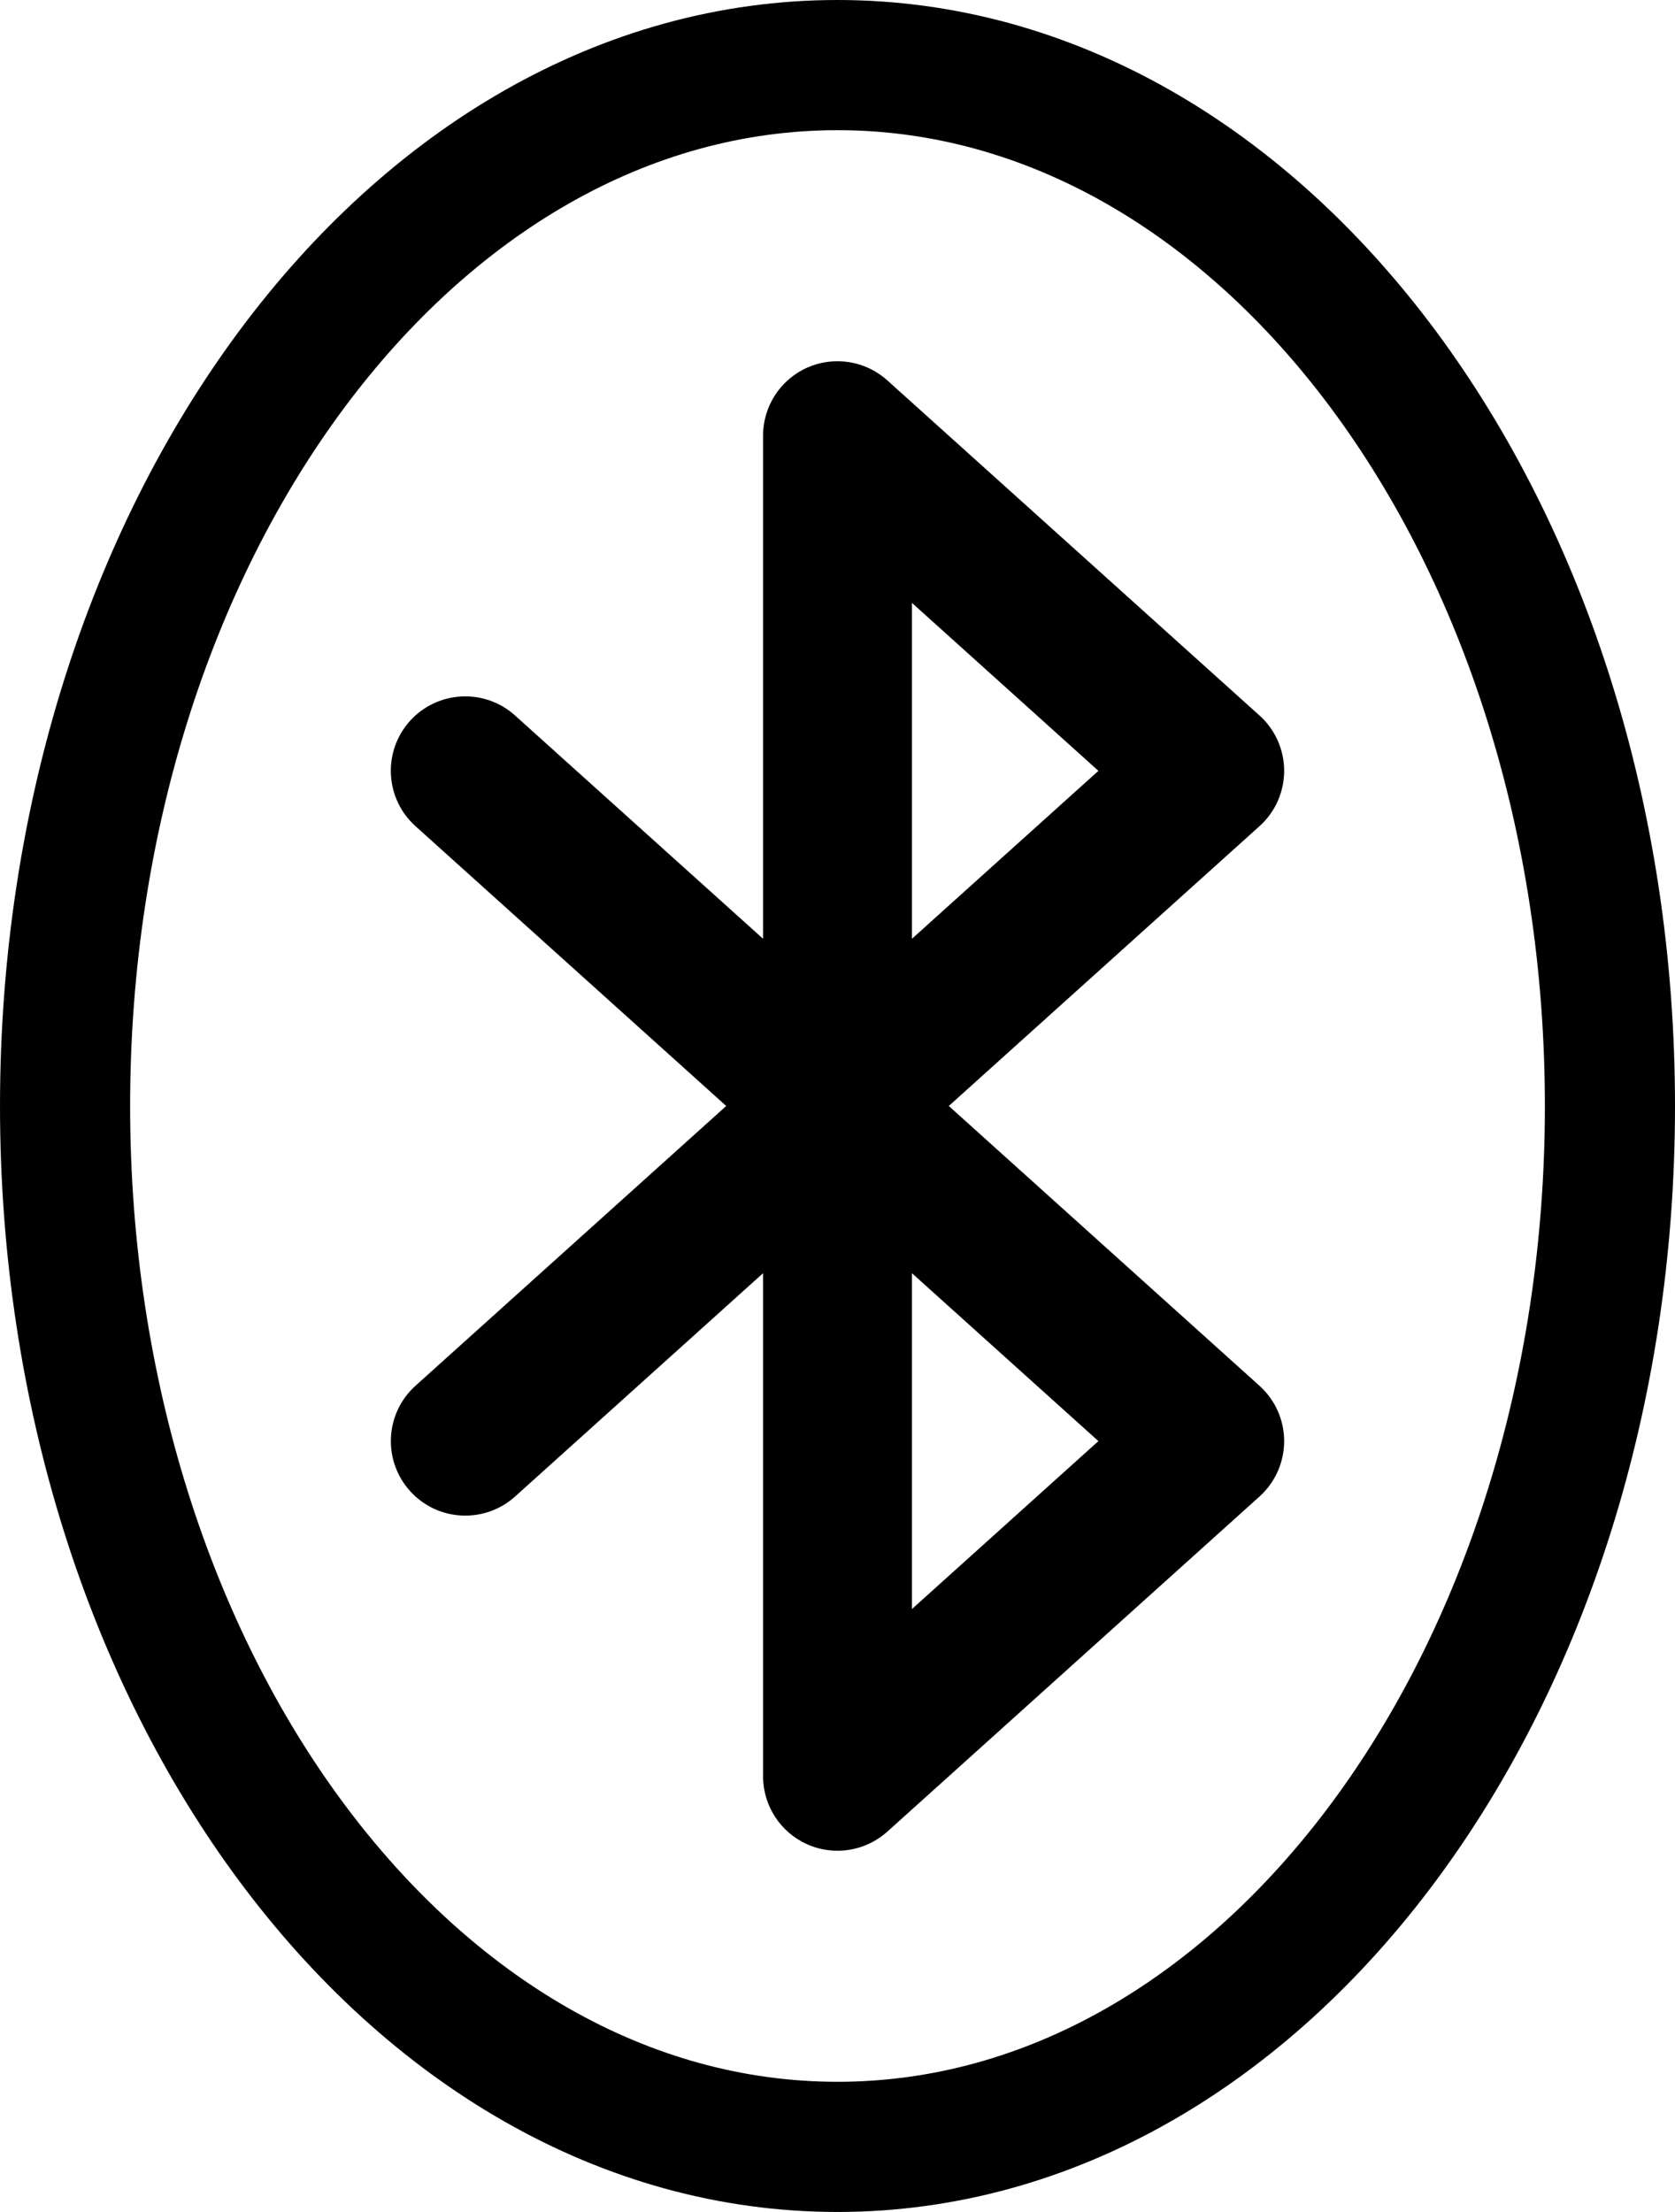 <?xml version="1.0" encoding="utf-8"?>
<!-- Generator: Adobe Illustrator 16.0.3, SVG Export Plug-In . SVG Version: 6.00 Build 0)  -->
<!DOCTYPE svg PUBLIC "-//W3C//DTD SVG 1.1//EN" "http://www.w3.org/Graphics/SVG/1.1/DTD/svg11.dtd">
<svg version="1.1" id="Layer_1" xmlns="http://www.w3.org/2000/svg" xmlns:xlink="http://www.w3.org/1999/xlink" x="0px" y="0px"
	 width="374.248px" height="494px" viewBox="0 0 374.248 494" enable-background="new 0 0 374.248 494" xml:space="preserve">
<path d="M203.759,134.646v75.007l41.661-37.499L203.759,134.646z M203.759,284.347v74.997l41.661-37.499L203.759,284.347z
	 M187.124,413.324c-2.293,0-4.597-0.464-6.771-1.438c-6.003-2.672-9.864-8.631-9.864-15.196V284.347l-55.398,49.871
	c-6.835,6.134-17.348,5.593-23.491-1.242c-6.144-6.837-5.592-17.35,1.233-23.492L162.258,247l-69.426-62.493
	c-6.836-6.144-7.377-16.656-1.244-23.492c6.154-6.814,16.678-7.366,23.492-1.222l55.409,49.861V97.299
	c0-6.565,3.861-12.514,9.864-15.196c5.992-2.66,13.011-1.558,17.899,2.845l83.164,74.845c3.503,3.147,5.504,7.636,5.504,12.362
	c0,4.716-2.001,9.215-5.504,12.352L211.99,247l69.415,62.483c3.515,3.158,5.516,7.646,5.516,12.361s-2.001,9.216-5.504,12.373
	l-83.164,74.847C195.139,411.854,191.159,413.324,187.124,413.324"/>
<path fill="none" stroke="#000000" stroke-width="29.073" d="M187.124,479.464c95.319,0,172.588-104.08,172.588-232.464
	c0-128.394-77.269-232.463-172.588-232.463S14.537,118.606,14.537,247C14.537,375.384,91.804,479.464,187.124,479.464z"/>
</svg>
